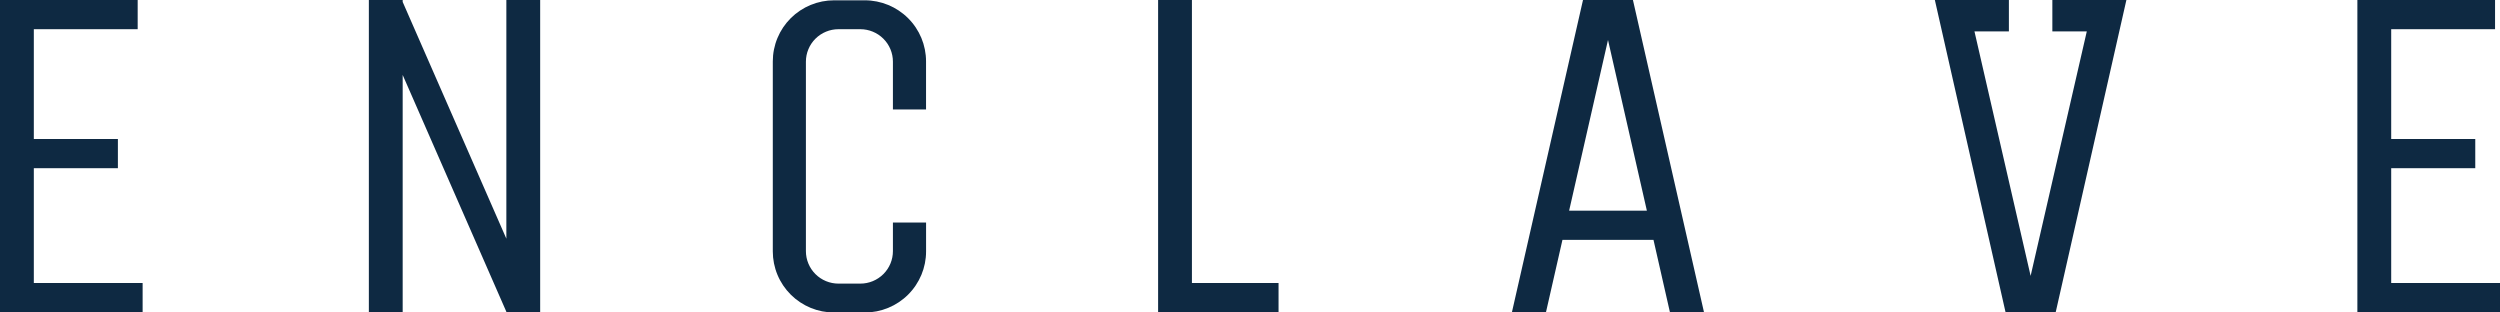 <svg width="240" height="30" viewBox="0 0 240 30" fill="none" xmlns="http://www.w3.org/2000/svg">
<path d="M197.026 0V3.013H200.333L194.94 26.485L189.548 3.013H192.854V0H185.746L192.532 29.97H197.348L204.134 0H197.026Z" fill="#0E2942"/>
<path d="M48.61 22.913L38.657 0.185V0H35.41V29.97H38.657V7.194L48.608 29.923V29.97H51.856V0H48.61V22.913ZM83.019 0.03H80.072C79.299 0.03 78.534 0.181 77.821 0.476C77.107 0.77 76.458 1.202 75.912 1.746C75.366 2.29 74.932 2.937 74.637 3.648C74.341 4.359 74.189 5.121 74.189 5.89V24.139C74.189 24.909 74.341 25.671 74.637 26.382C74.932 27.093 75.366 27.739 75.912 28.283C76.458 28.828 77.107 29.259 77.821 29.554C78.534 29.848 79.299 30 80.072 30H83.019C84.579 30 86.076 29.383 87.179 28.284C88.283 27.184 88.903 25.694 88.903 24.139V21.366H85.72V24.11C85.72 24.52 85.639 24.925 85.482 25.303C85.325 25.681 85.094 26.025 84.803 26.314C84.513 26.604 84.168 26.833 83.788 26.99C83.409 27.146 83.002 27.227 82.591 27.227H80.495C80.084 27.227 79.677 27.146 79.298 26.99C78.918 26.833 78.573 26.604 78.283 26.314C77.992 26.025 77.762 25.681 77.605 25.303C77.447 24.925 77.367 24.52 77.367 24.11V5.918C77.367 5.509 77.447 5.104 77.605 4.726C77.762 4.348 77.992 4.004 78.283 3.715C78.573 3.426 78.918 3.196 79.298 3.04C79.677 2.883 80.084 2.803 80.495 2.803H82.591C83.002 2.803 83.409 2.883 83.788 3.04C84.168 3.196 84.513 3.426 84.803 3.715C85.094 4.004 85.325 4.348 85.482 4.726C85.639 5.104 85.72 5.509 85.72 5.918V10.508H88.9V5.89C88.9 4.336 88.281 2.846 87.178 1.747C86.075 0.648 84.579 0.03 83.019 0.03ZM3.247 16.148H11.318V13.346H3.247V2.803H13.217V0H0V29.97H13.692V27.168H3.247V16.148ZM229.555 27.168V16.148H237.626V13.346H229.555V2.803H239.525V0H226.308V29.97H240V27.168H229.555ZM151.968 0L145.145 29.97H148.414L149.995 23.028H158.735L160.313 29.97H163.583L156.762 0H151.968ZM150.636 20.225L154.368 3.835L158.1 20.225H150.636ZM114.425 0H111.178V29.97H122.741V27.168H114.425V0Z" fill="#0E2942"/>
</svg>

